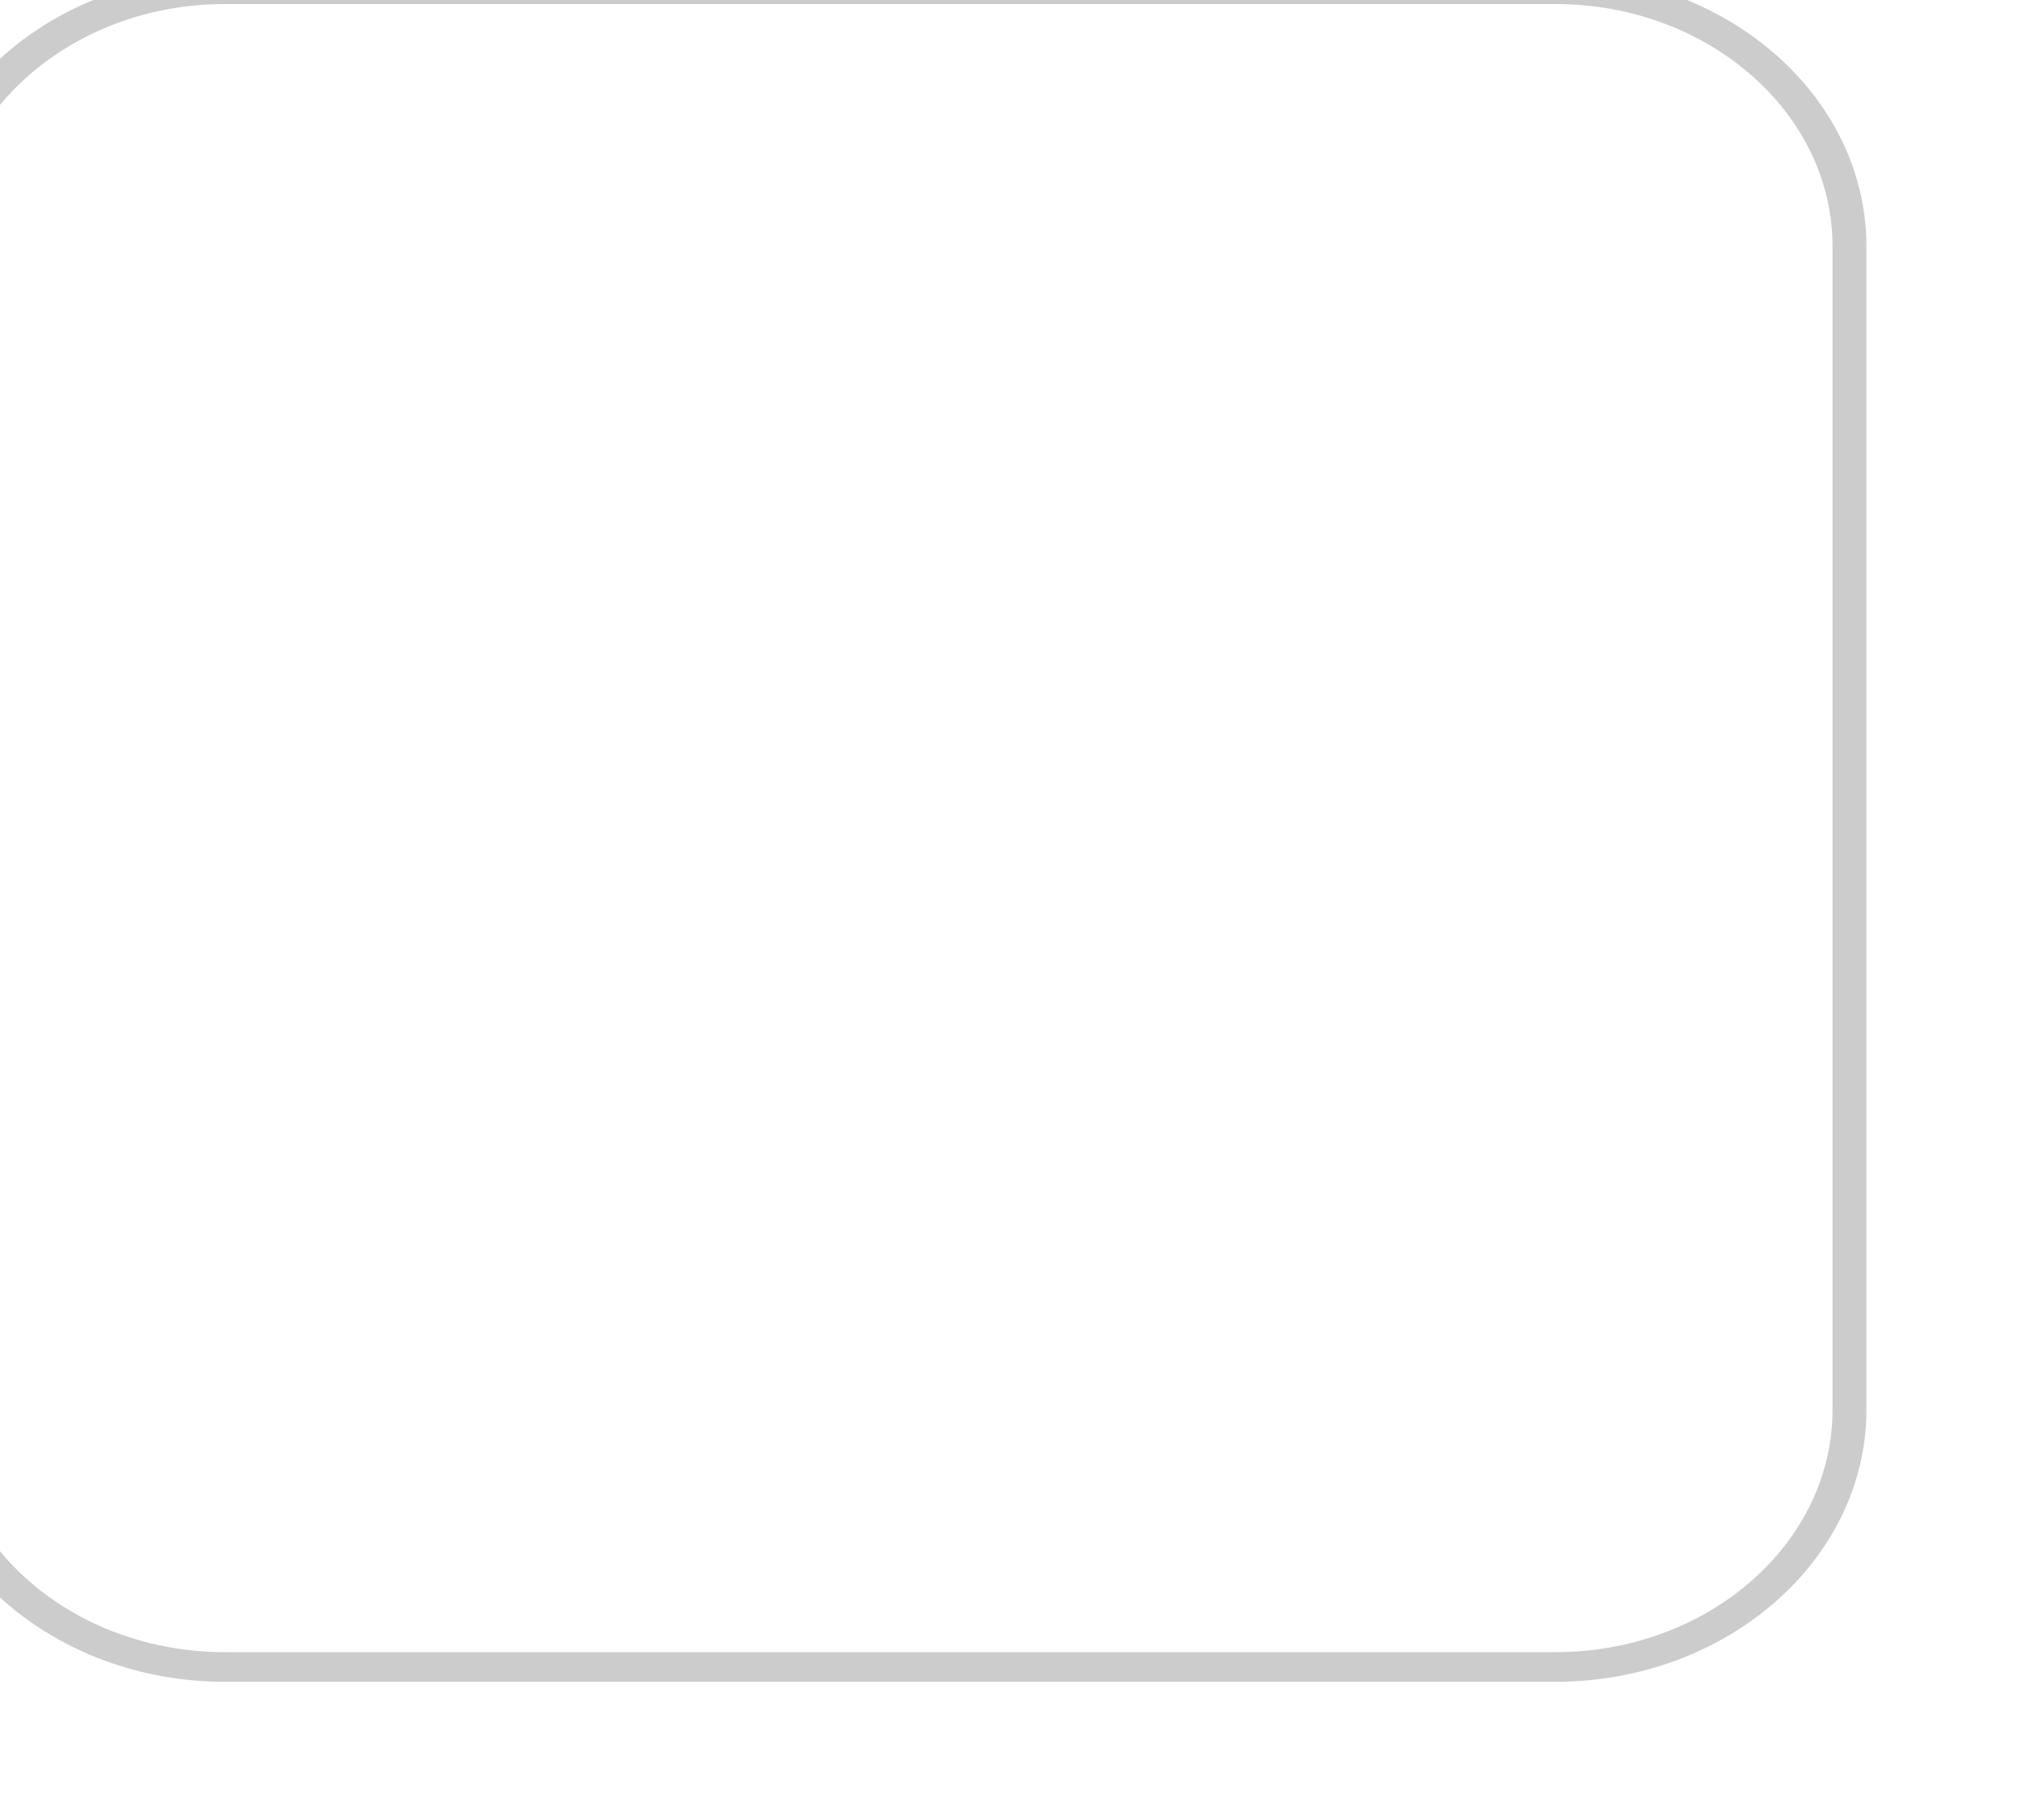 <svg width="20" height="18" viewBox="0 0 20 18" fill="none" xmlns="http://www.w3.org/2000/svg" xmlns:xlink="http://www.w3.org/1999/xlink">
<path d="M15.384,16.633L2.225,16.633C0.529,16.633 -0.852,15.426 -0.852,13.942L-0.852,2.437C-0.852,0.955 0.528,-0.253 2.225,-0.253L15.384,-0.253C17.08,-0.253 18.461,0.953 18.461,2.437L18.461,13.942C18.461,15.425 17.081,16.633 15.384,16.633ZM2.225,0.04C0.714,0.04 -0.517,1.116 -0.517,2.437L-0.517,13.942C-0.517,15.264 0.714,16.34 2.225,16.34L15.384,16.34C16.896,16.34 18.126,15.264 18.126,13.942L18.126,2.437C18.126,1.116 16.896,0.04 15.384,0.04L2.225,0.04Z" fill="#CCCCCC"/>
</svg>
